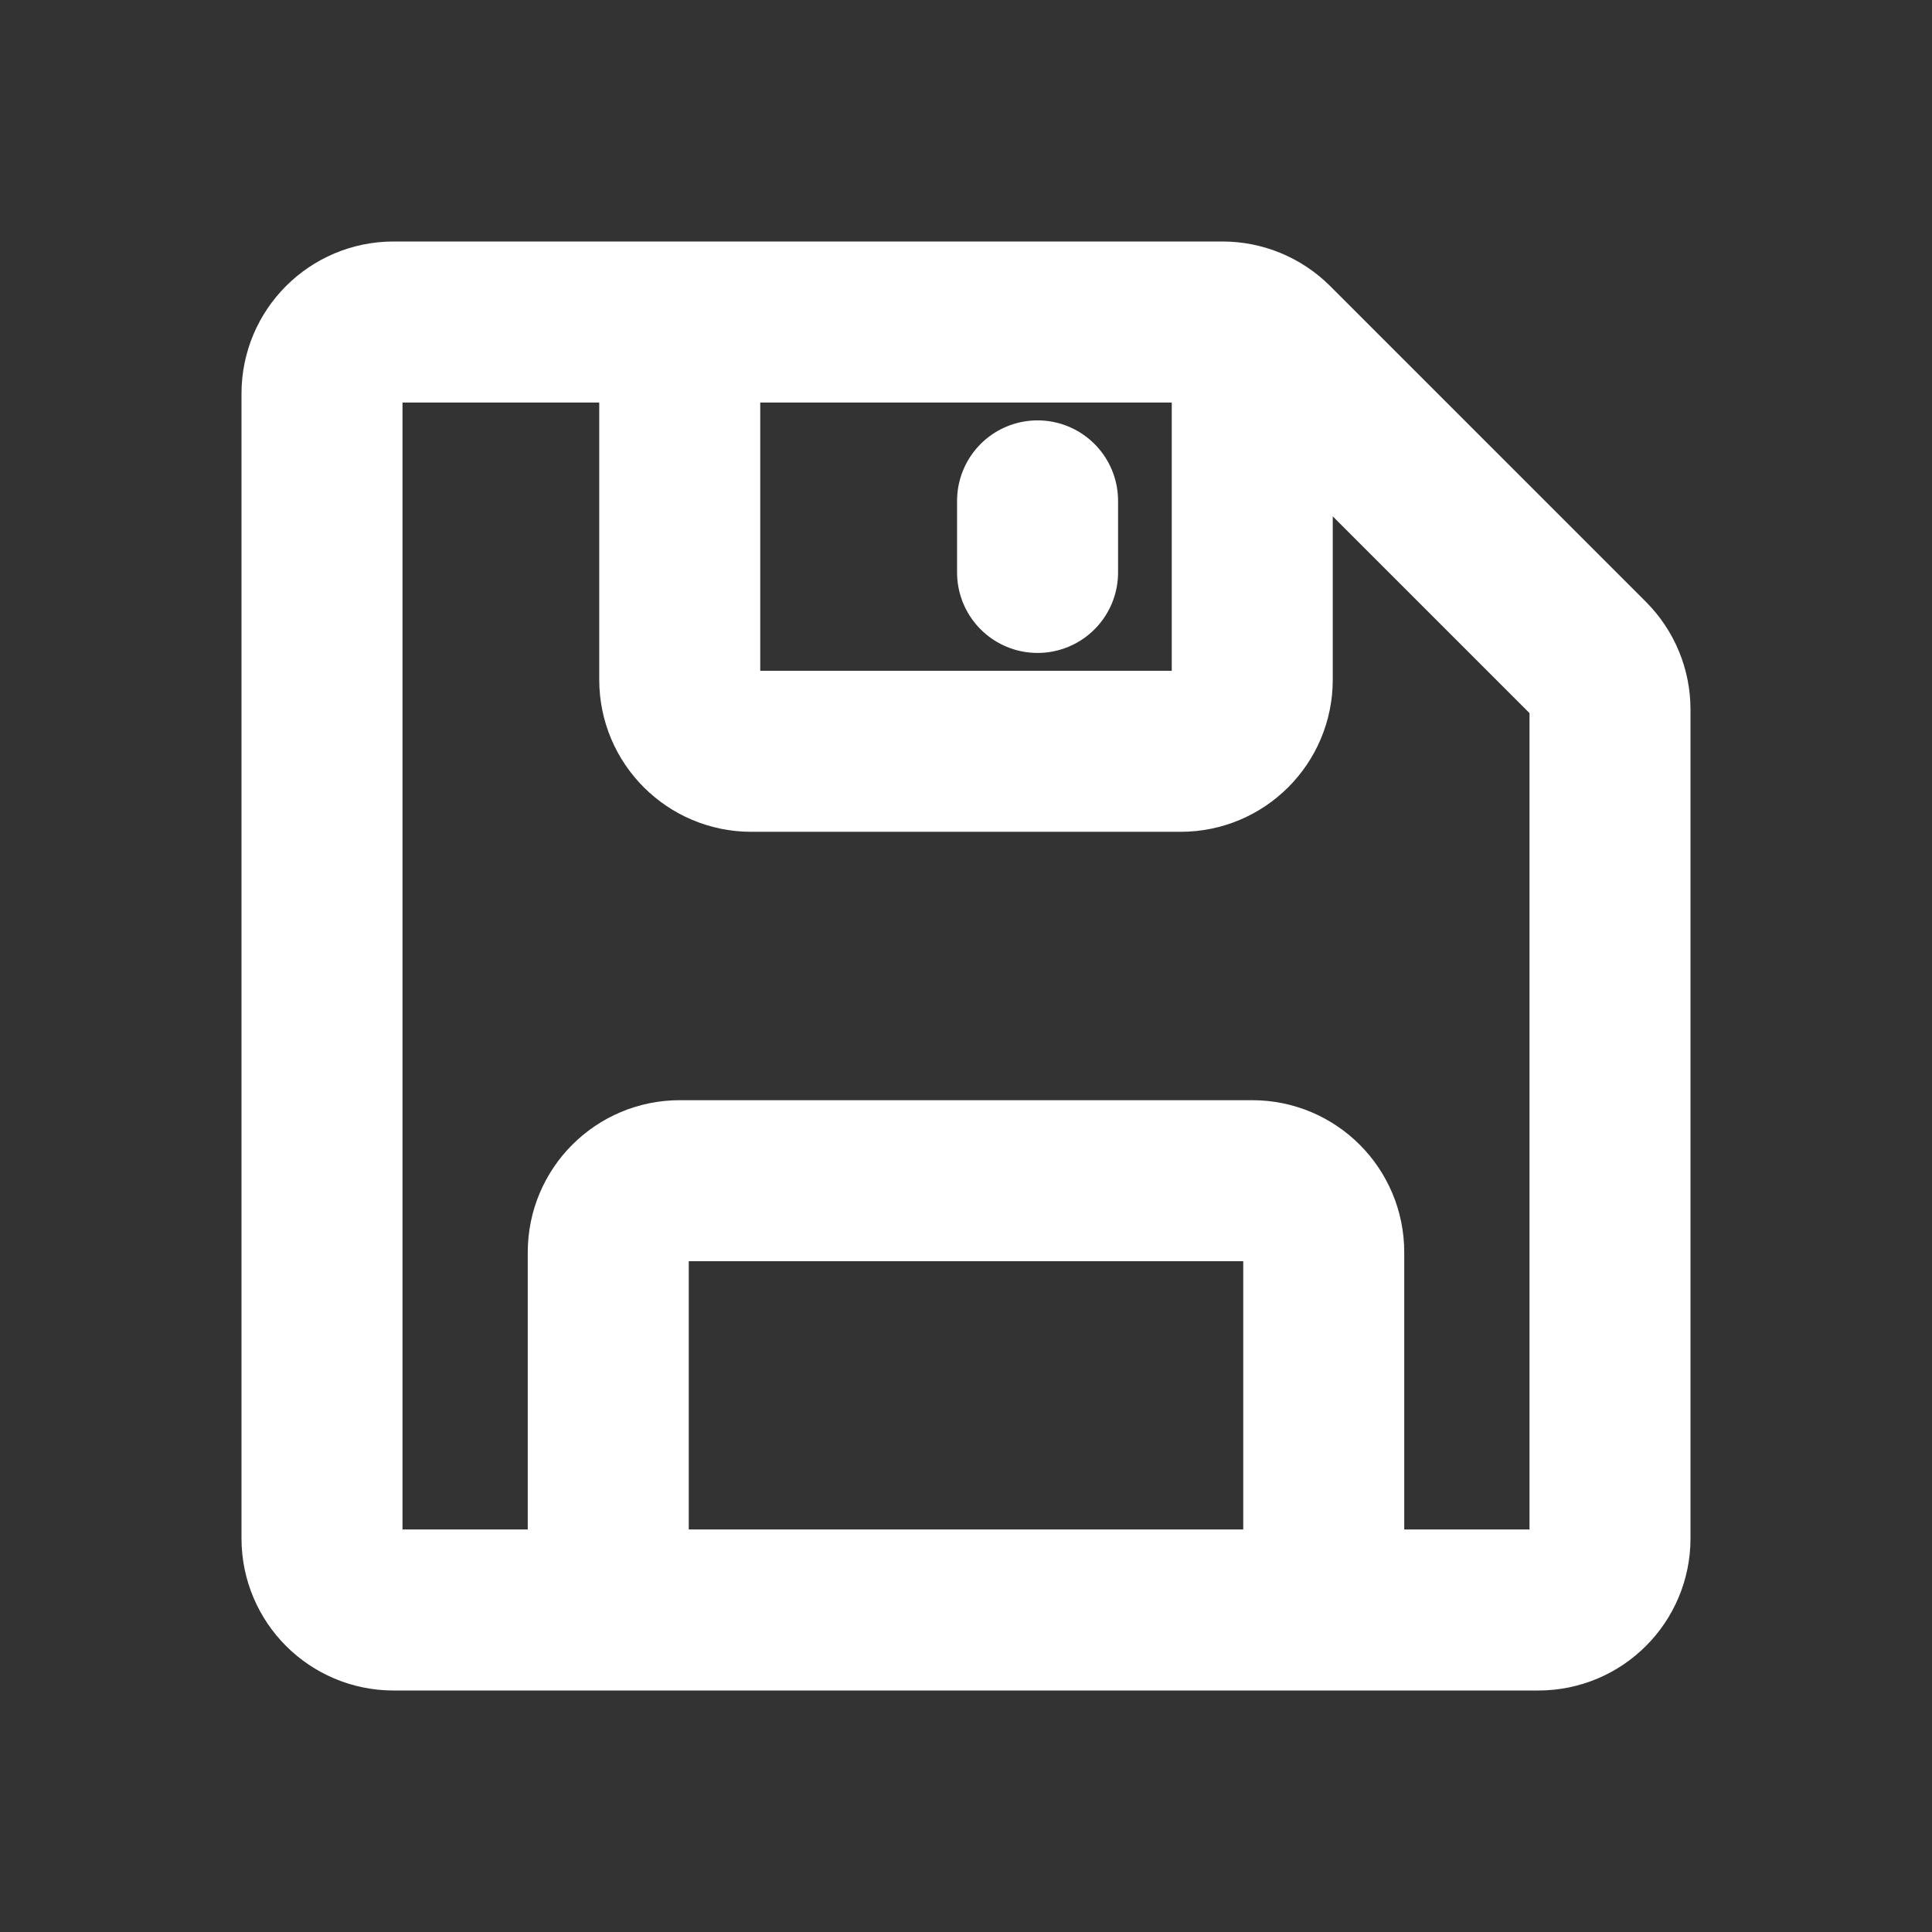 <svg width="24" height="24" viewBox="0 0 24 24" fill="none" xmlns="http://www.w3.org/2000/svg">
<rect x="0" y="0" width="24" height="24" fill="#333333" stroke="none"/>
<g id="Property 1=stroke">
<path id="Vector" d="M7.556 20V15.556C7.556 15.065 7.954 14.667 8.444 14.667H15.556C16.047 14.667 16.444 15.065 16.444 15.556V20M8.444 4.889V8.444C8.444 8.935 8.842 9.333 9.333 9.333H14.667C15.158 9.333 15.556 8.935 15.556 8.444L15.556 4.889M12.889 6.222V7.111M4 4.889V19.111C4 19.602 4.398 20 4.889 20H19.111C19.602 20 20 19.602 20 19.111V8.813C20 8.577 19.906 8.351 19.74 8.184L15.816 4.26C15.649 4.094 15.423 4 15.187 4H4.889C4.398 4 4 4.398 4 4.889Z" stroke="white" stroke-width="2" stroke-linecap="round"/>
</g>
</svg>
